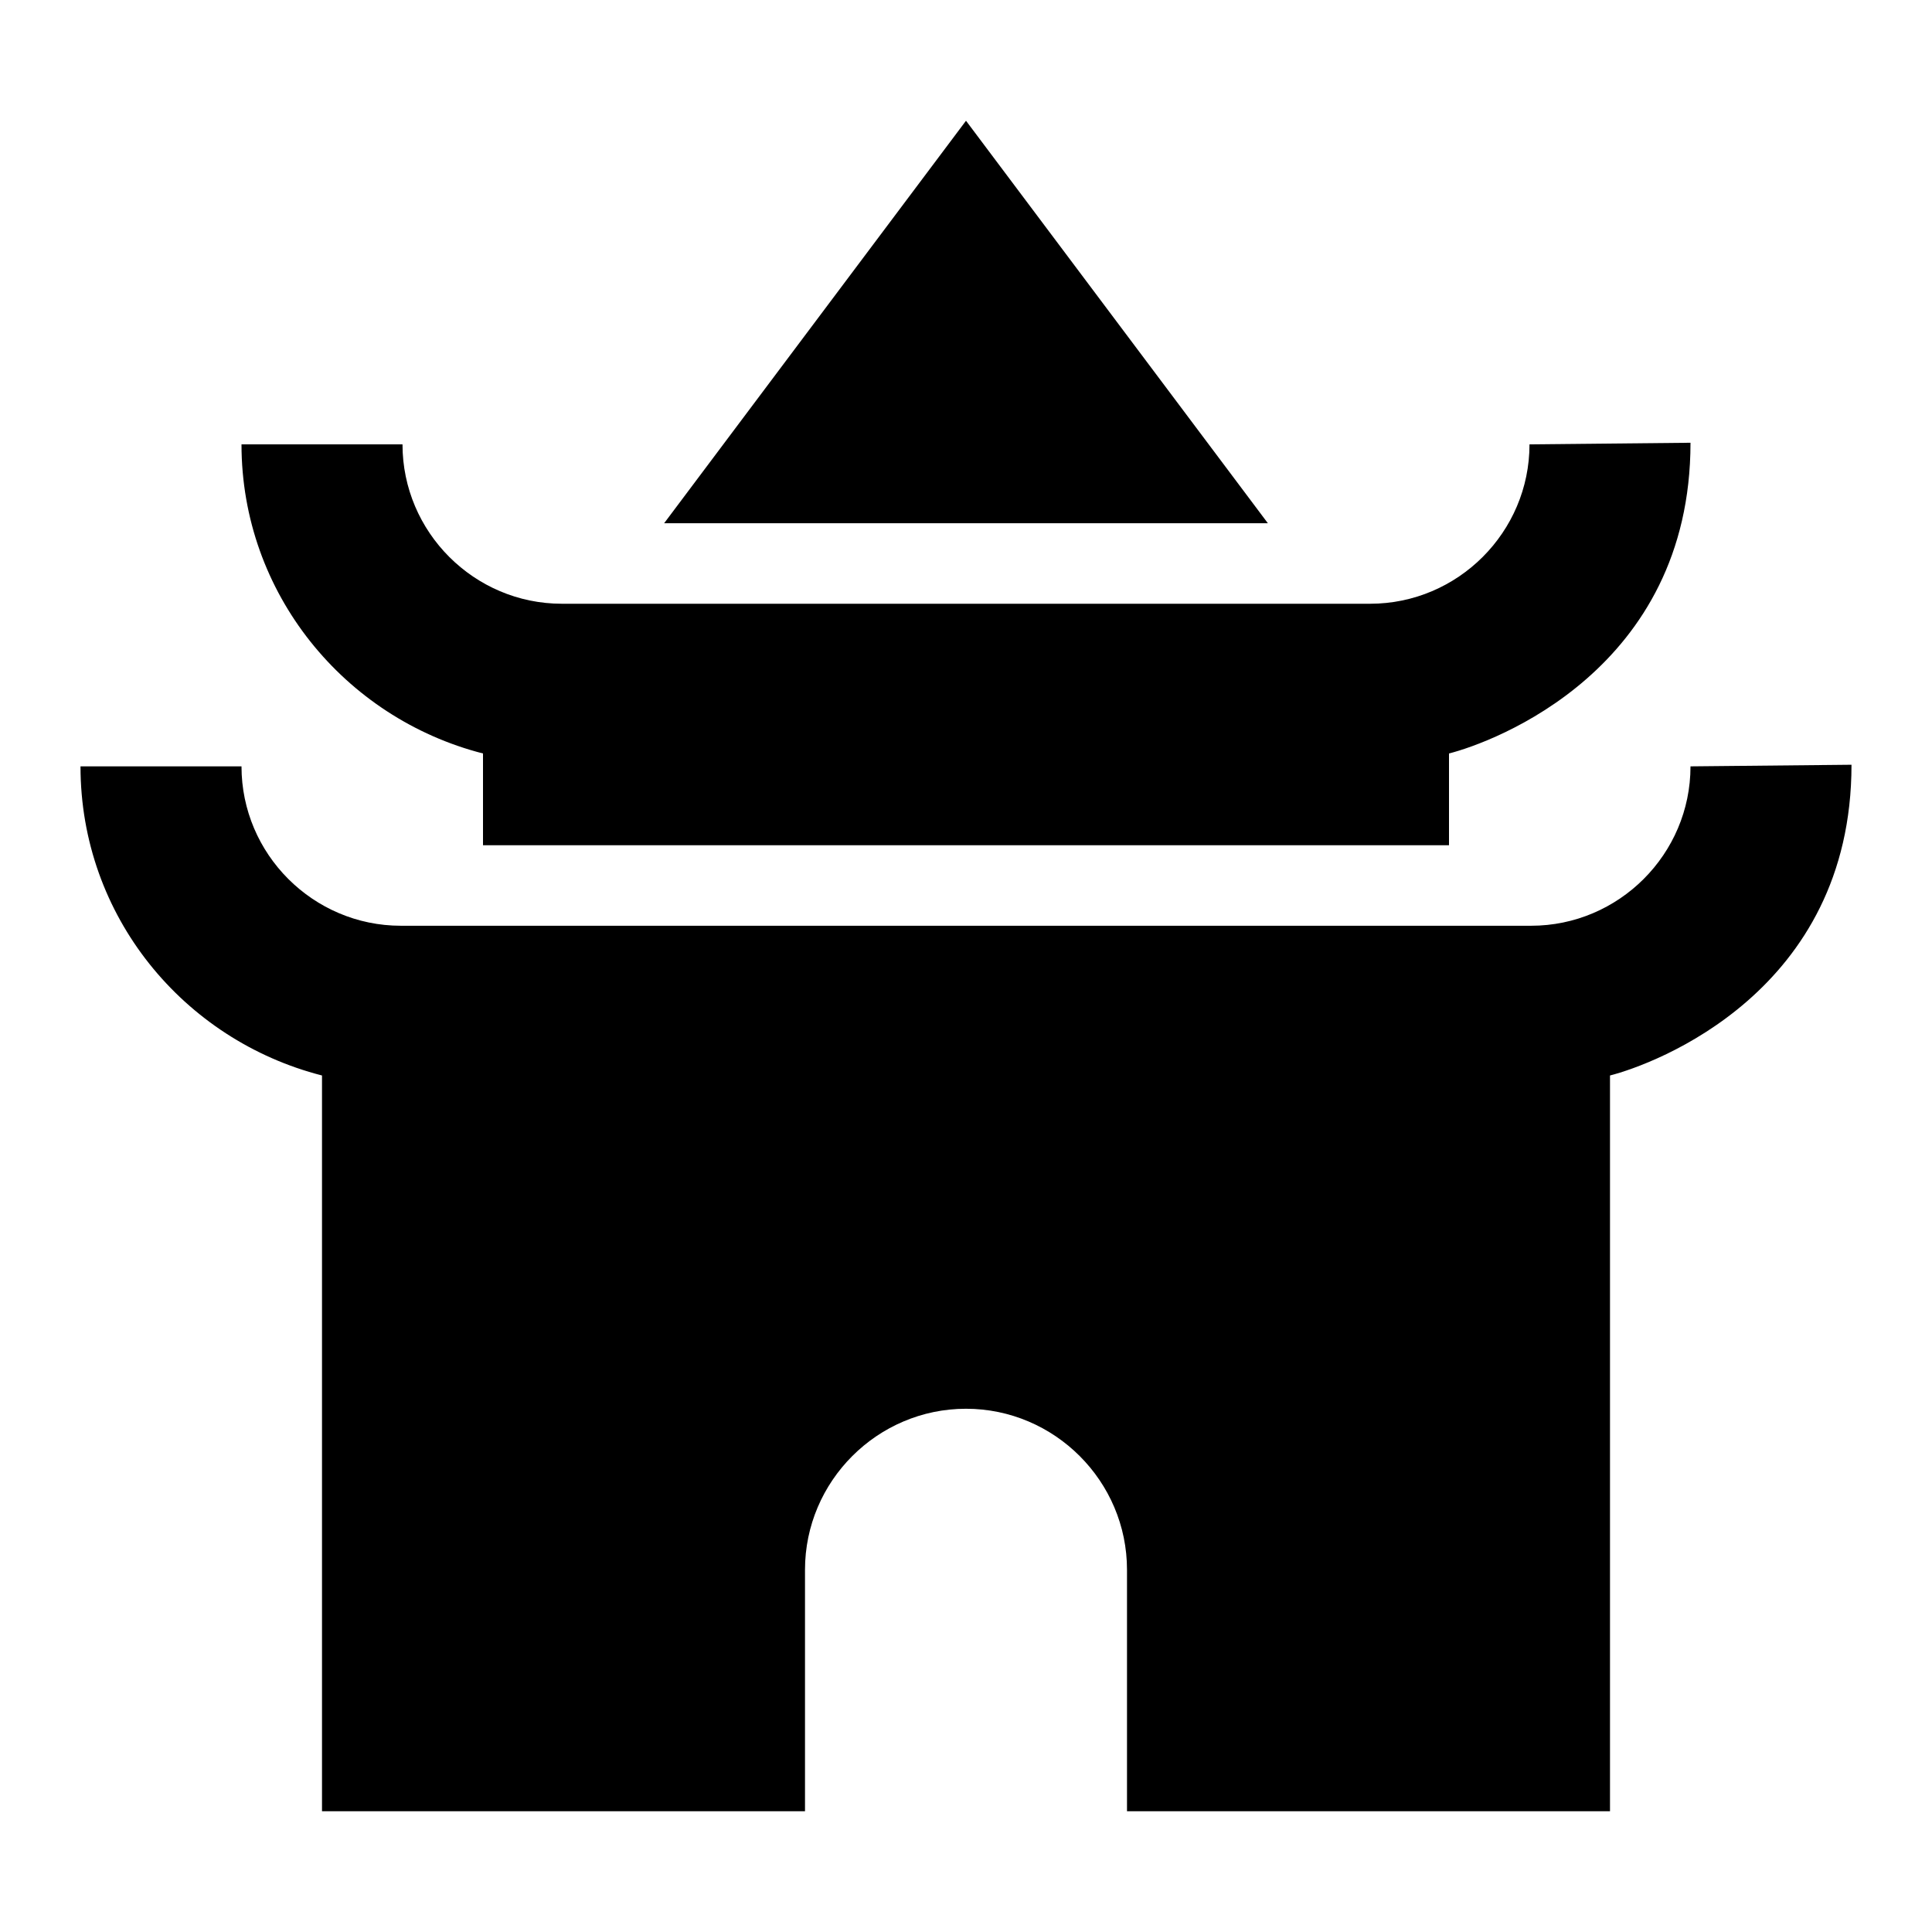 <svg width="24" height="24" viewBox="0 0 24 24" xmlns="http://www.w3.org/2000/svg" fill='currentColor'><g id="temple_buddhist"><g id="Vector"><path d="M21 9.52C21 10.61 20.11 11.5 19.02 11.5H4.98C3.89 11.5 3 10.61 3 9.52H1C1 11.38 2.28 12.92 4 13.36V22.5H10V19.5C10 18.4 10.9 17.5 12 17.5C13.1 17.5 14 18.4 14 19.5V22.5H20V13.36C20.55 13.22 23 12.32 23 9.5L21 9.52Z"/><path d="M6 9.36V10.5H18V9.36C18.55 9.22 21 8.32 21 5.5L19 5.52C19 6.61 18.11 7.5 17.02 7.5H6.98C5.89 7.5 5 6.61 5 5.52H3C3 7.37 4.28 8.92 6 9.36Z"/><path d="M12 1.5L8.25 6.5H15.75L12 1.5Z"/></g></g></svg>